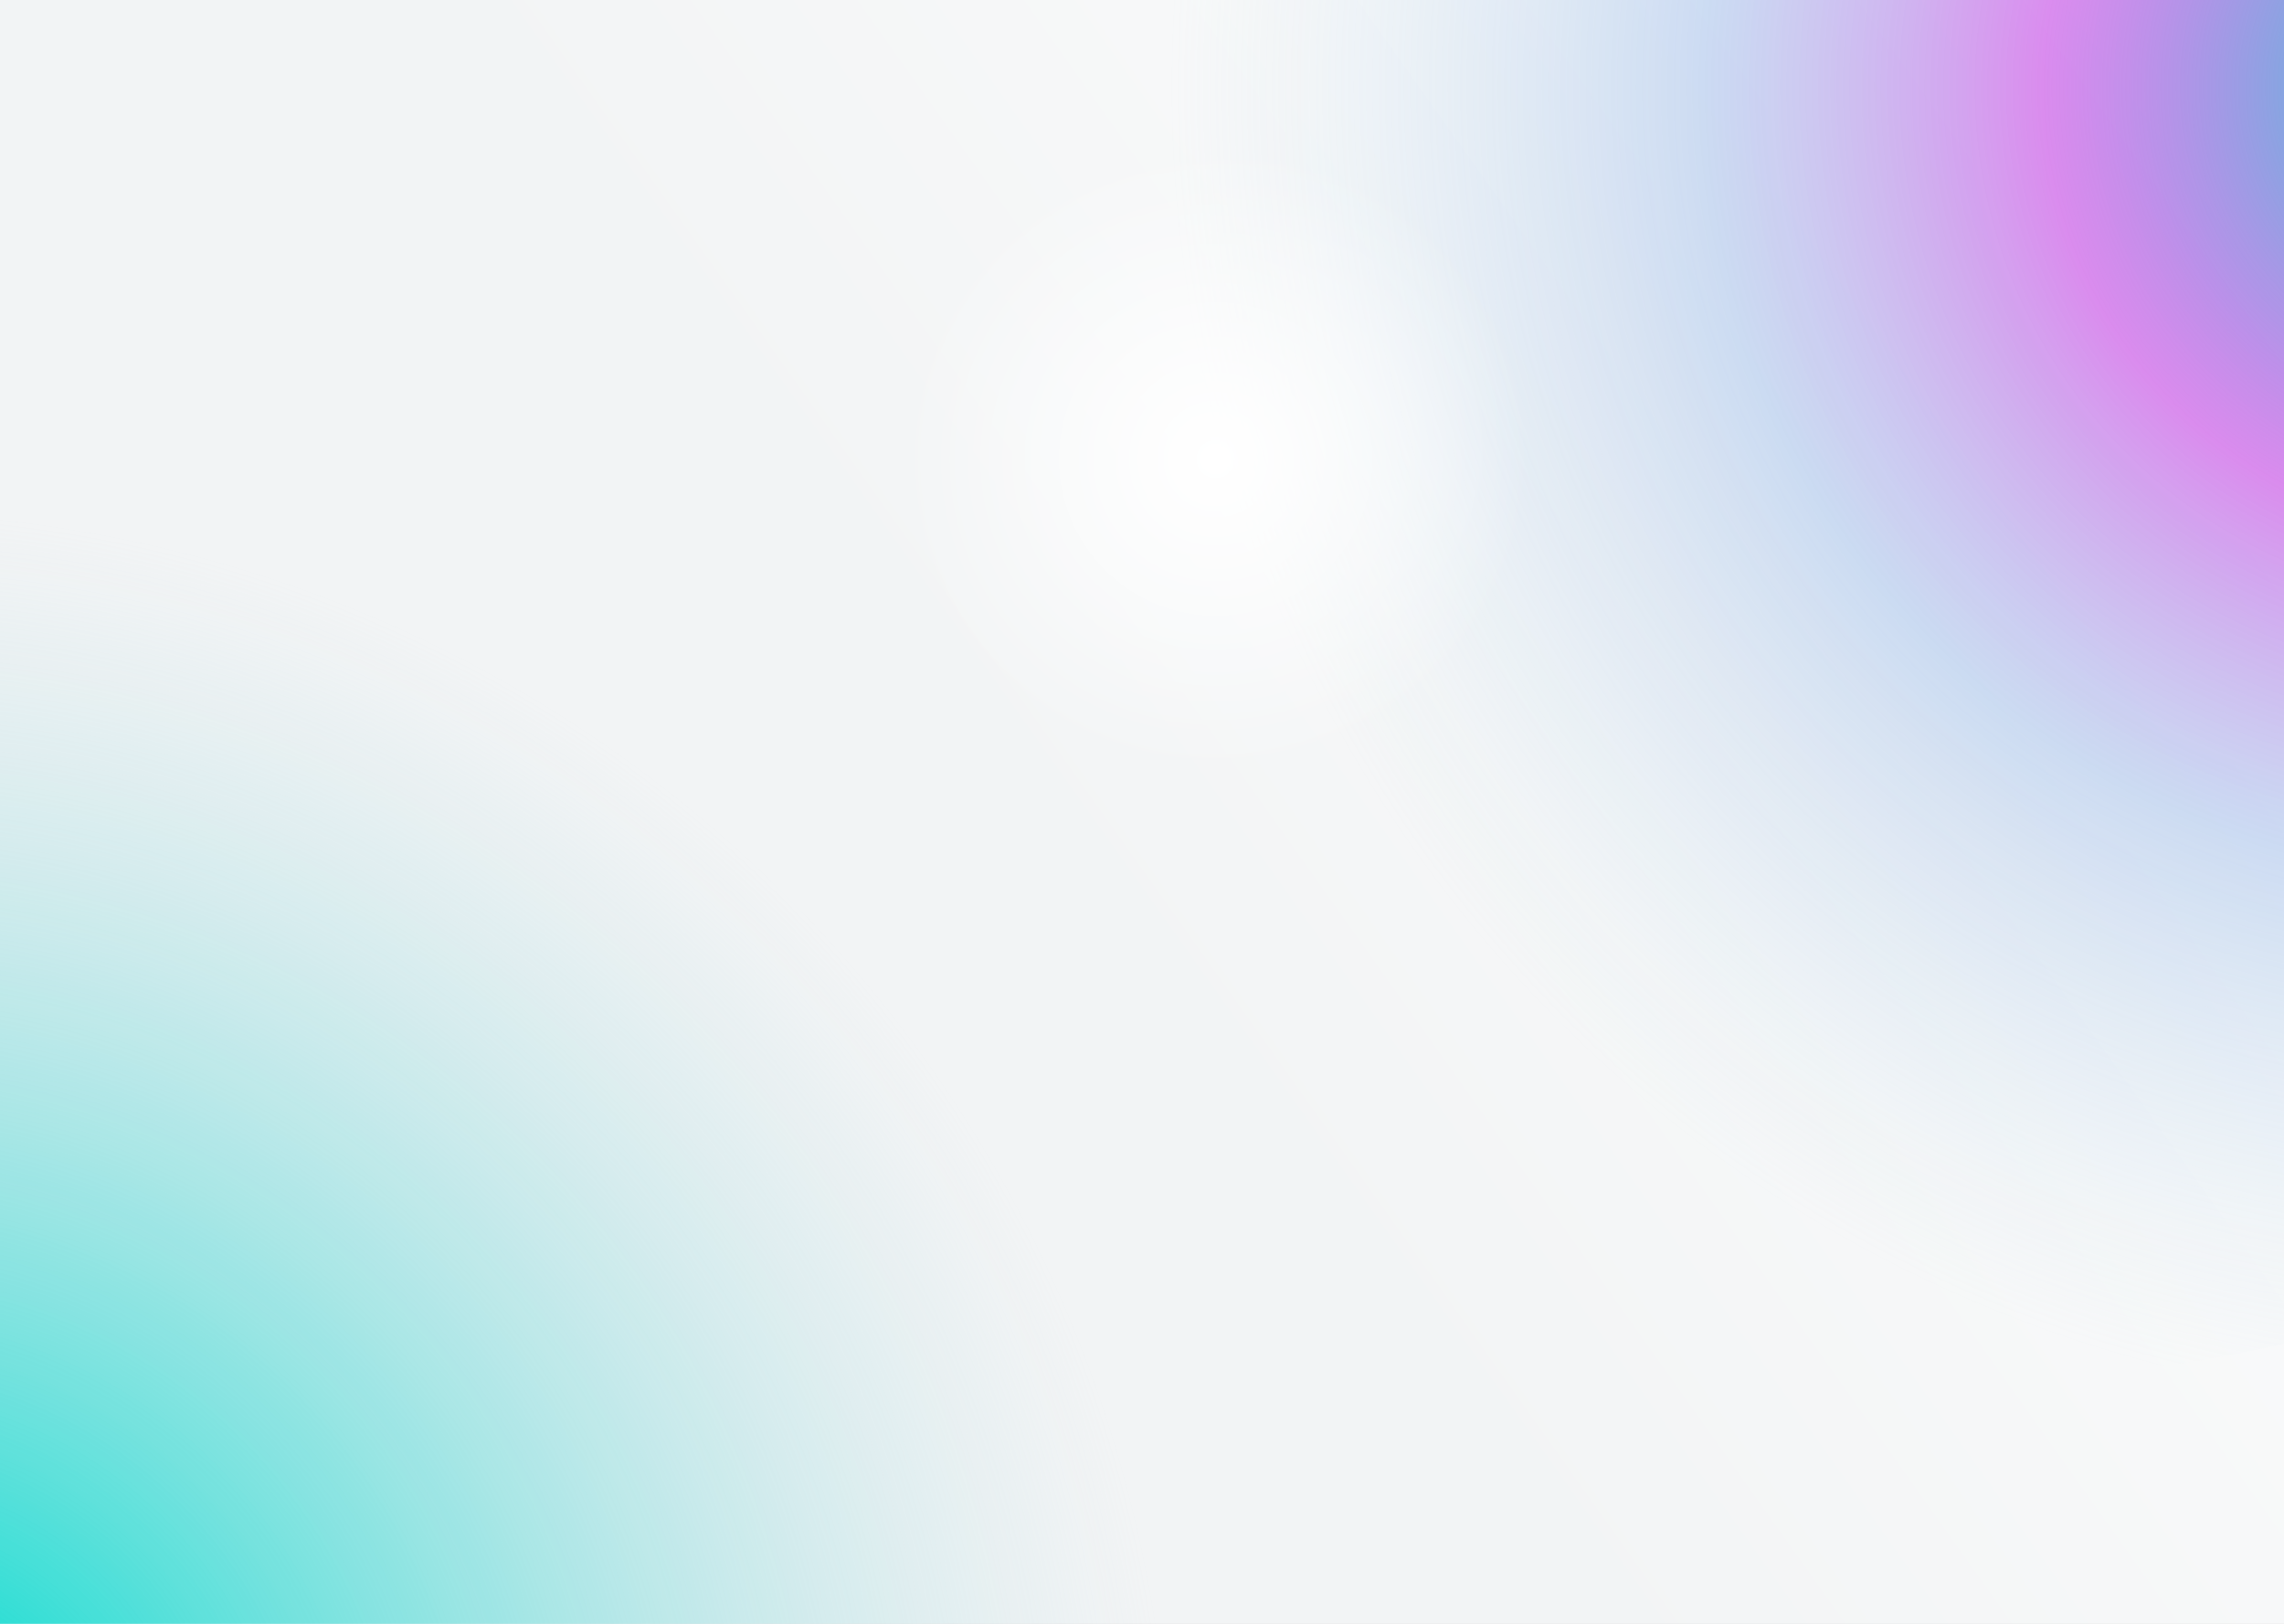 <svg width="1440" height="1024" viewBox="0 0 1440 1024" fill="none" xmlns="http://www.w3.org/2000/svg">
  <rect x="0" y="0" width="1440" height="1024" fill="#333333" stroke="none"/>
  <g clip-path="url(#clip0)">
    <rect width="1440" height="1024" fill="white"/>
    <rect width="1440" height="1024" fill="url(#paint0_linear)"/>
    <ellipse cx="1252.5" cy="59" rx="815.5" ry="810" fill="url(#paint1_radial)"/>
    <ellipse cx="109.381" cy="906.15" rx="815.5" ry="810" transform="rotate(129.323 109.381 906.15)" fill="url(#paint2_radial)"/>
    <ellipse cx="766.5" cy="289.5" rx="288.5" ry="289.5" fill="url(#paint3_radial)"/>
  </g>
  <defs>
    <linearGradient id="paint0_linear" x1="-2.14577e-05" y1="1024" x2="1440" y2="1.30087e-05" gradientUnits="userSpaceOnUse">
      <stop offset="0.464" stop-color="#F2F4F5"/>
      <stop offset="0.997" stop-color="white"/>
    </linearGradient>
    <radialGradient id="paint1_radial" cx="0" cy="0" r="1" gradientUnits="userSpaceOnUse" gradientTransform="translate(1573.89 59) rotate(125.417) scale(834.528 836.401)">
      <stop stop-color="#1FDED3"/>
      <stop offset="0.339" stop-color="#BD2EE1" stop-opacity="0.547"/>
      <stop offset="0.594" stop-color="#6F9CE0" stop-opacity="0.336"/>
      <stop offset="1" stop-color="#B9D6DF" stop-opacity="0"/>
    </radialGradient>
    <radialGradient id="paint2_radial" cx="0" cy="0" r="1" gradientUnits="userSpaceOnUse" gradientTransform="translate(430.769 906.15) rotate(125.417) scale(834.528 836.401)">
      <stop offset="0.141" stop-color="#1FDED3"/>
      <stop offset="1" stop-color="#B9D6DF" stop-opacity="0"/>
    </radialGradient>
    <radialGradient id="paint3_radial" cx="0" cy="0" r="1" gradientUnits="userSpaceOnUse" gradientTransform="translate(766.5 289.5) rotate(79.656) scale(197.713 197.03)">
      <stop stop-color="white"/>
      <stop offset="1" stop-color="white" stop-opacity="0"/>
    </radialGradient>
    <clipPath id="clip0">
      <rect width="1440" height="1024" fill="white"/>
    </clipPath>
  </defs>
</svg>
